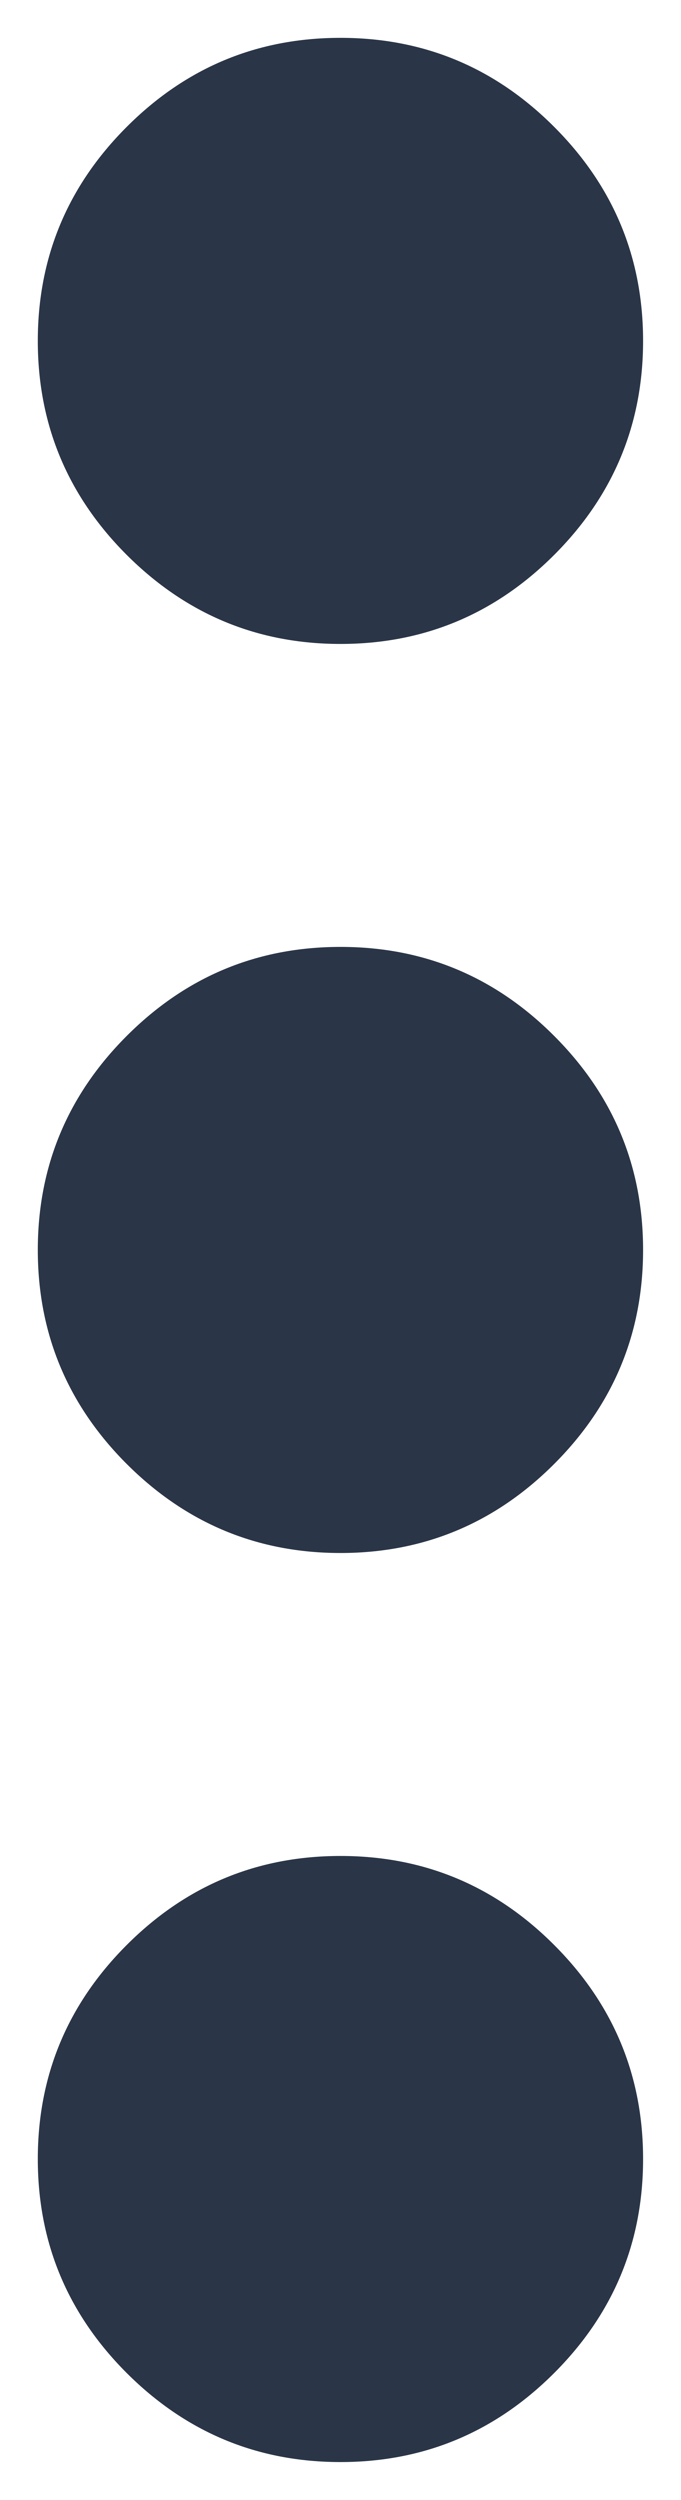 <svg width="6" height="22" viewBox="0 0 6 22" fill="none" xmlns="http://www.w3.org/2000/svg">
<path d="M3 21.667C2.266 21.667 1.639 21.405 1.116 20.883C0.594 20.361 0.333 19.733 0.333 19C0.333 18.267 0.594 17.639 1.116 17.117C1.639 16.594 2.266 16.333 3 16.333C3.733 16.333 4.361 16.594 4.883 17.117C5.405 17.639 5.666 18.267 5.666 19C5.666 19.733 5.405 20.361 4.883 20.883C4.361 21.405 3.733 21.667 3 21.667ZM3 13.667C2.266 13.667 1.639 13.405 1.116 12.883C0.594 12.361 0.333 11.733 0.333 11C0.333 10.267 0.594 9.639 1.116 9.117C1.639 8.594 2.266 8.333 3 8.333C3.733 8.333 4.361 8.594 4.883 9.117C5.405 9.639 5.666 10.267 5.666 11C5.666 11.733 5.405 12.361 4.883 12.883C4.361 13.405 3.733 13.667 3 13.667ZM3 5.667C2.266 5.667 1.639 5.405 1.116 4.883C0.594 4.361 0.333 3.733 0.333 3C0.333 2.267 0.594 1.639 1.116 1.117C1.639 0.594 2.266 0.333 3 0.333C3.733 0.333 4.361 0.594 4.883 1.117C5.405 1.639 5.666 2.267 5.666 3C5.666 3.733 5.405 4.361 4.883 4.883C4.361 5.405 3.733 5.667 3 5.667Z" fill="#2A3647"/>
</svg>
